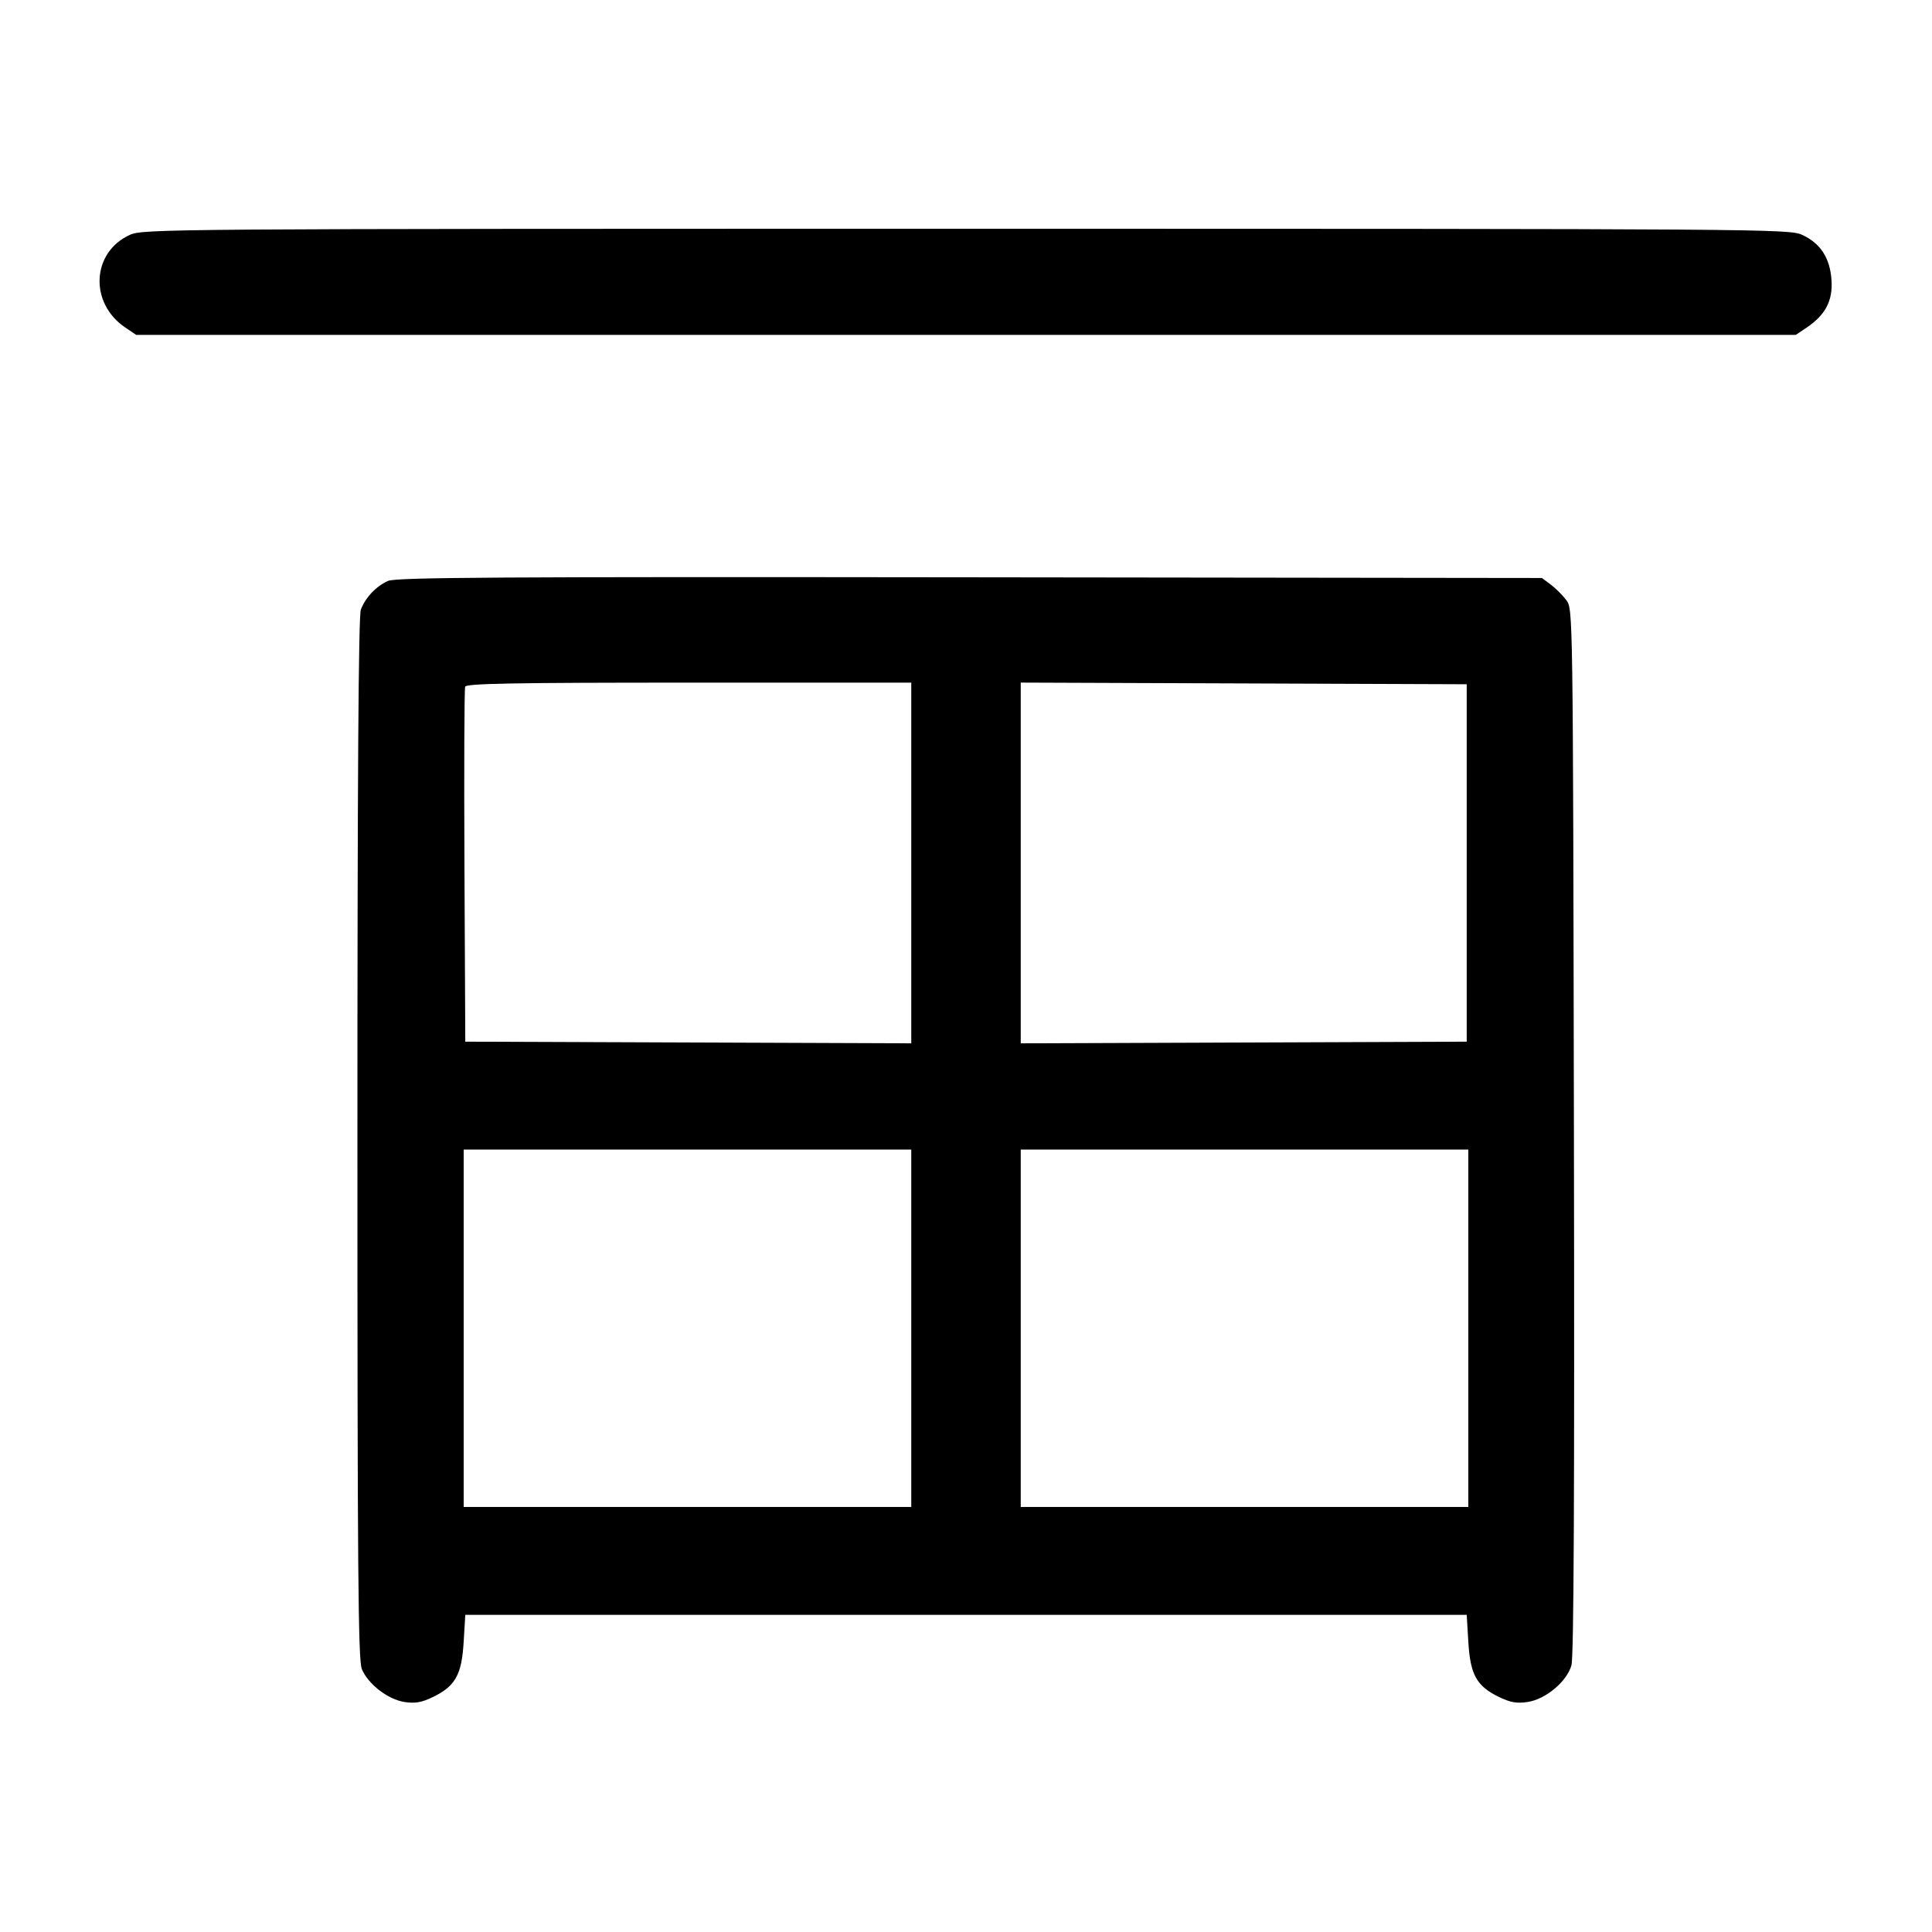 <svg width="1000" height="1000" viewBox="0 0 1000 1000" version="1.1" id="svg5" xmlns="http://www.w3.org/2000/svg" xmlns:svg="http://www.w3.org/2000/svg"><path d="M67.249 121.547 C 47.391 130.564,46.086 156.886,64.869 169.544 L 70.493 173.333 500.000 173.333 L 929.507 173.333 935.131 169.544 C 944.877 162.975,948.728 155.588,947.980 144.891 C 947.180 133.449,942.194 125.837,932.665 121.509 C 926.060 118.509,911.715 118.407,500.000 118.407 C 86.419 118.407,73.968 118.497,67.249 121.547 M200.833 300.679 C 194.700 303.414,189.142 309.284,186.778 315.525 C 185.545 318.778,185.000 402.760,185.000 589.329 C 185.000 813.968,185.379 859.347,187.293 863.928 C 190.561 871.751,200.854 879.674,209.415 880.958 C 214.907 881.781,218.268 881.189,224.091 878.370 C 235.669 872.765,238.964 866.885,239.979 850.020 L 240.833 835.833 500.000 835.833 L 759.167 835.833 760.021 850.020 C 761.036 866.885,764.331 872.765,775.909 878.370 C 781.768 881.206,785.080 881.783,790.678 880.944 C 800.035 879.541,810.925 870.442,813.370 861.986 C 814.607 857.707,814.999 773.514,814.658 585.539 C 814.167 315.522,814.163 315.239,810.730 310.642 C 808.840 308.110,805.223 304.493,802.692 302.603 L 798.089 299.167 501.961 298.808 C 257.713 298.512,204.957 298.840,200.833 300.679 M471.667 446.678 L 471.667 540.023 356.250 539.595 L 240.833 539.167 240.400 448.333 C 240.162 398.375,240.326 356.563,240.765 355.417 C 241.392 353.778,266.109 353.333,356.614 353.333 L 471.667 353.333 471.667 446.678 M759.167 446.667 L 759.167 539.167 643.750 539.595 L 528.333 540.023 528.333 446.667 L 528.333 353.311 643.750 353.739 L 759.167 354.167 759.167 446.667 M471.667 687.500 L 471.667 780.000 355.833 780.000 L 240.000 780.000 240.000 687.500 L 240.000 595.000 355.833 595.000 L 471.667 595.000 471.667 687.500 M760.000 687.500 L 760.000 780.000 644.167 780.000 L 528.333 780.000 528.333 687.500 L 528.333 595.000 644.167 595.000 L 760.000 595.000 760.000 687.500 " stroke="none" fill-rule="evenodd" fill="#000000"></path></svg>